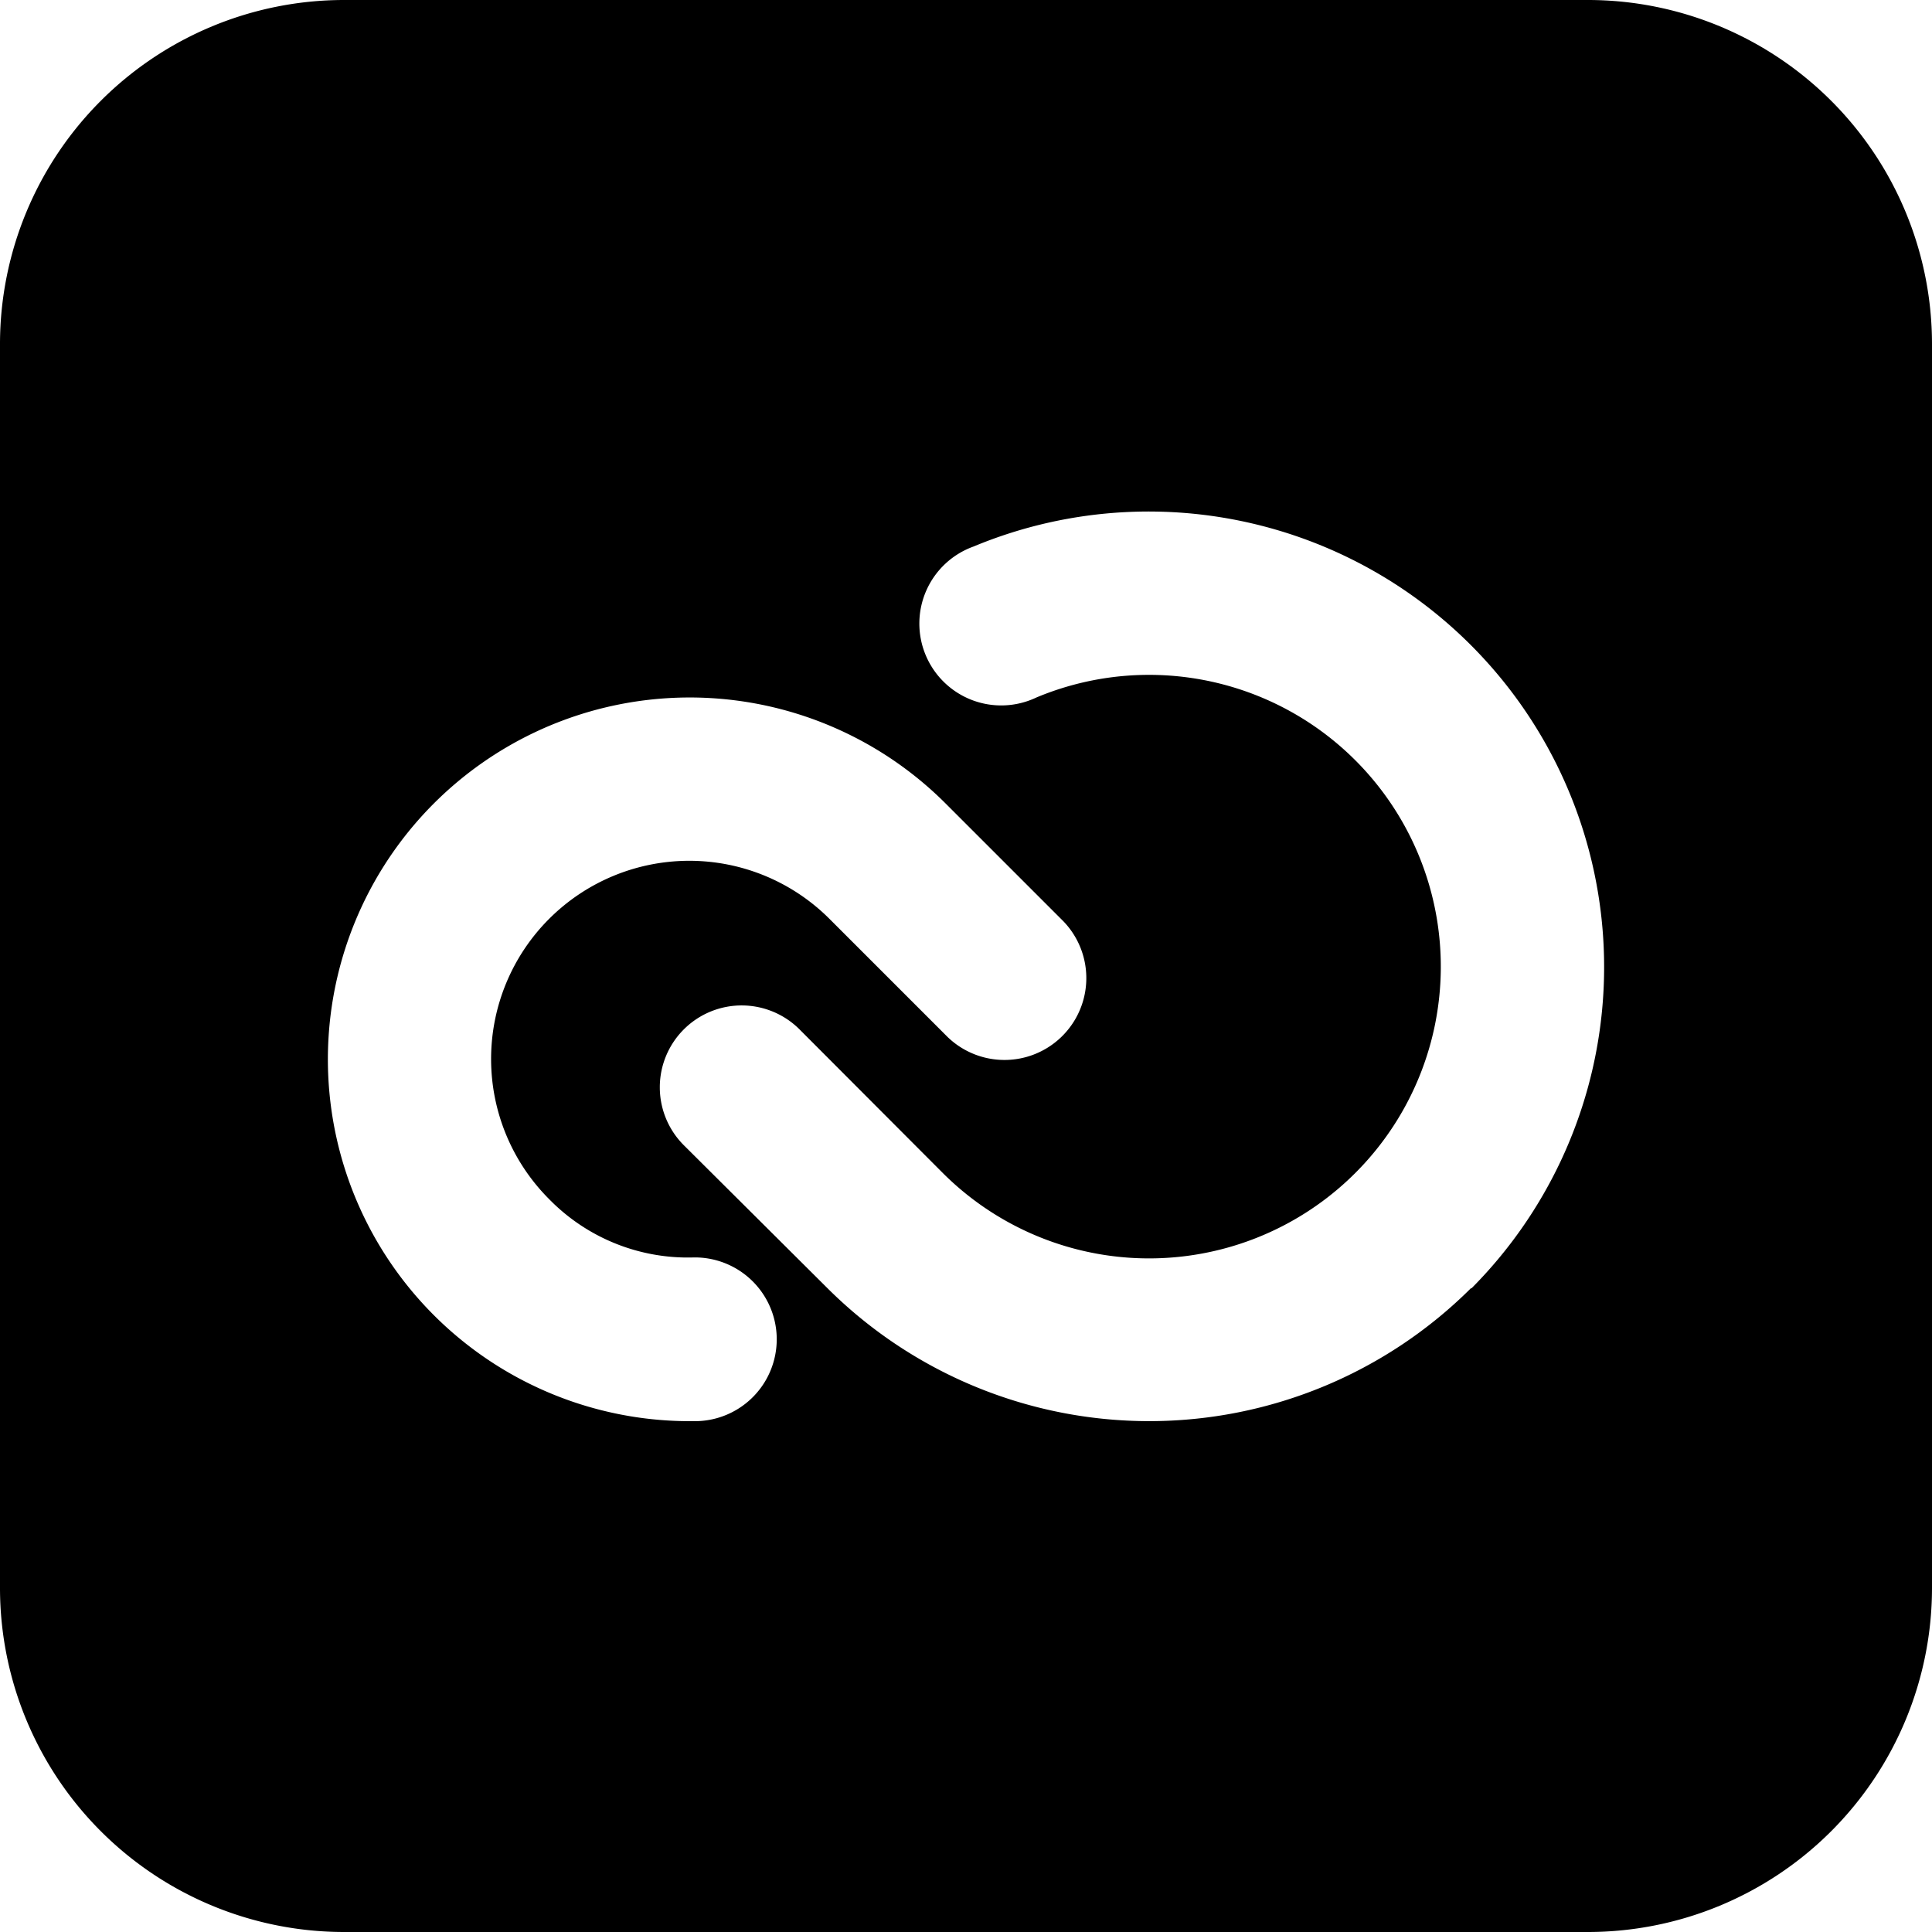 <svg xmlns="http://www.w3.org/2000/svg" viewBox="0 0 59 59"><title>creative cloud</title><g id="Layer_2" data-name="Layer 2"><g id="Layer_1-2" data-name="Layer 1"><g id="creative_cloud" data-name="creative cloud"><path d="M48.5,0h-38A10.51,10.51,0,0,0,0,10.5v38A10.51,10.51,0,0,0,10.5,59h38A10.51,10.51,0,0,0,59,48.5v-38A10.51,10.51,0,0,0,48.5,0ZM21.3,43.4h-.25a11.05,11.05,0,1,1,7.82-18.87l3.6,3.6a2.5,2.5,0,0,1-3.53,3.54l-3.61-3.61a6.05,6.05,0,0,0-8.56,8.56,5.92,5.92,0,0,0,4.42,1.78h0a2.5,2.5,0,0,1,.06,5Zm23.63-4.07a13.92,13.92,0,0,1-19.67,0L20.91,35a2.5,2.5,0,1,1,3.54-3.53l4.34,4.35a8.91,8.91,0,1,0,2.86-14.52,2.5,2.5,0,1,1-1.92-4.61,13.91,13.91,0,0,1,15.2,22.66Z"/></g></g></g></svg>